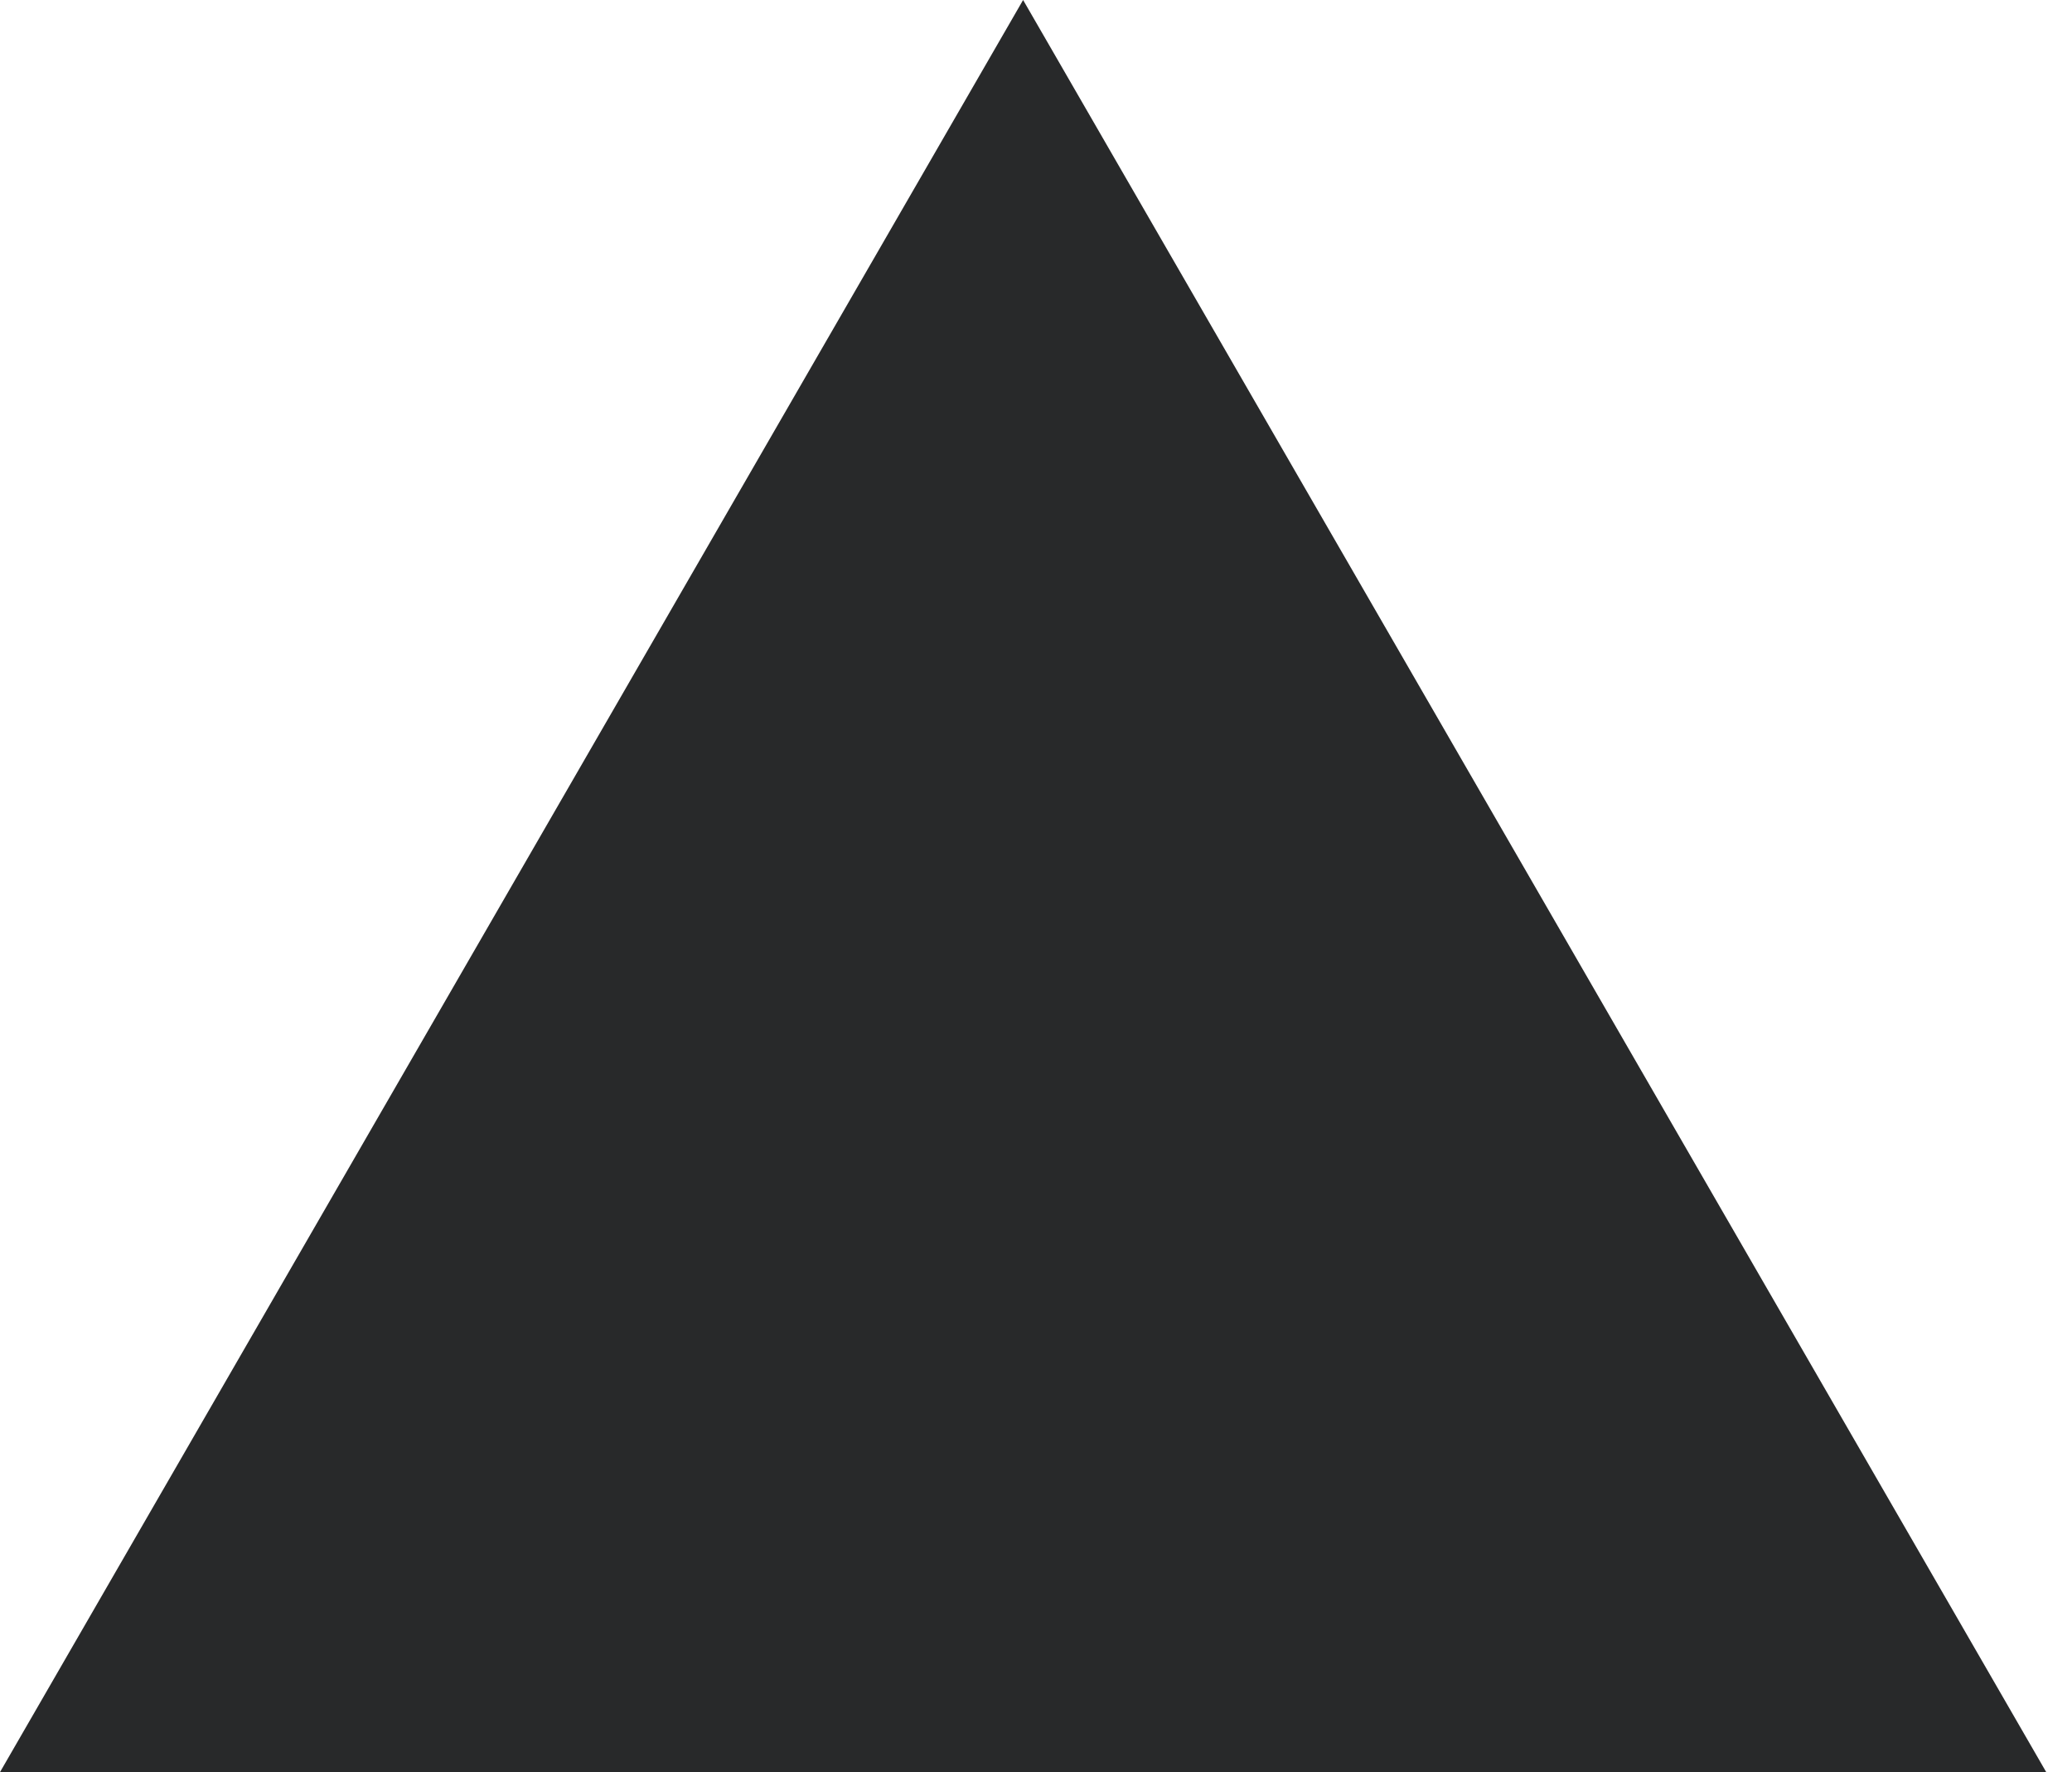 <?xml version="1.0" encoding="utf-8"?>
<svg width="76" height="65" viewBox="0 0 76 65" fill="none" xmlns="http://www.w3.org/2000/svg">
  <path d="M37.527 0L75.055 65H0L37.527 0Z" class="main" />
  <style>
    .main {
      fill: #28292a;
    }

    @media (prefers-color-scheme: dark) {
      .main {
        fill: #fff;
      }
    }
  </style>
</svg>